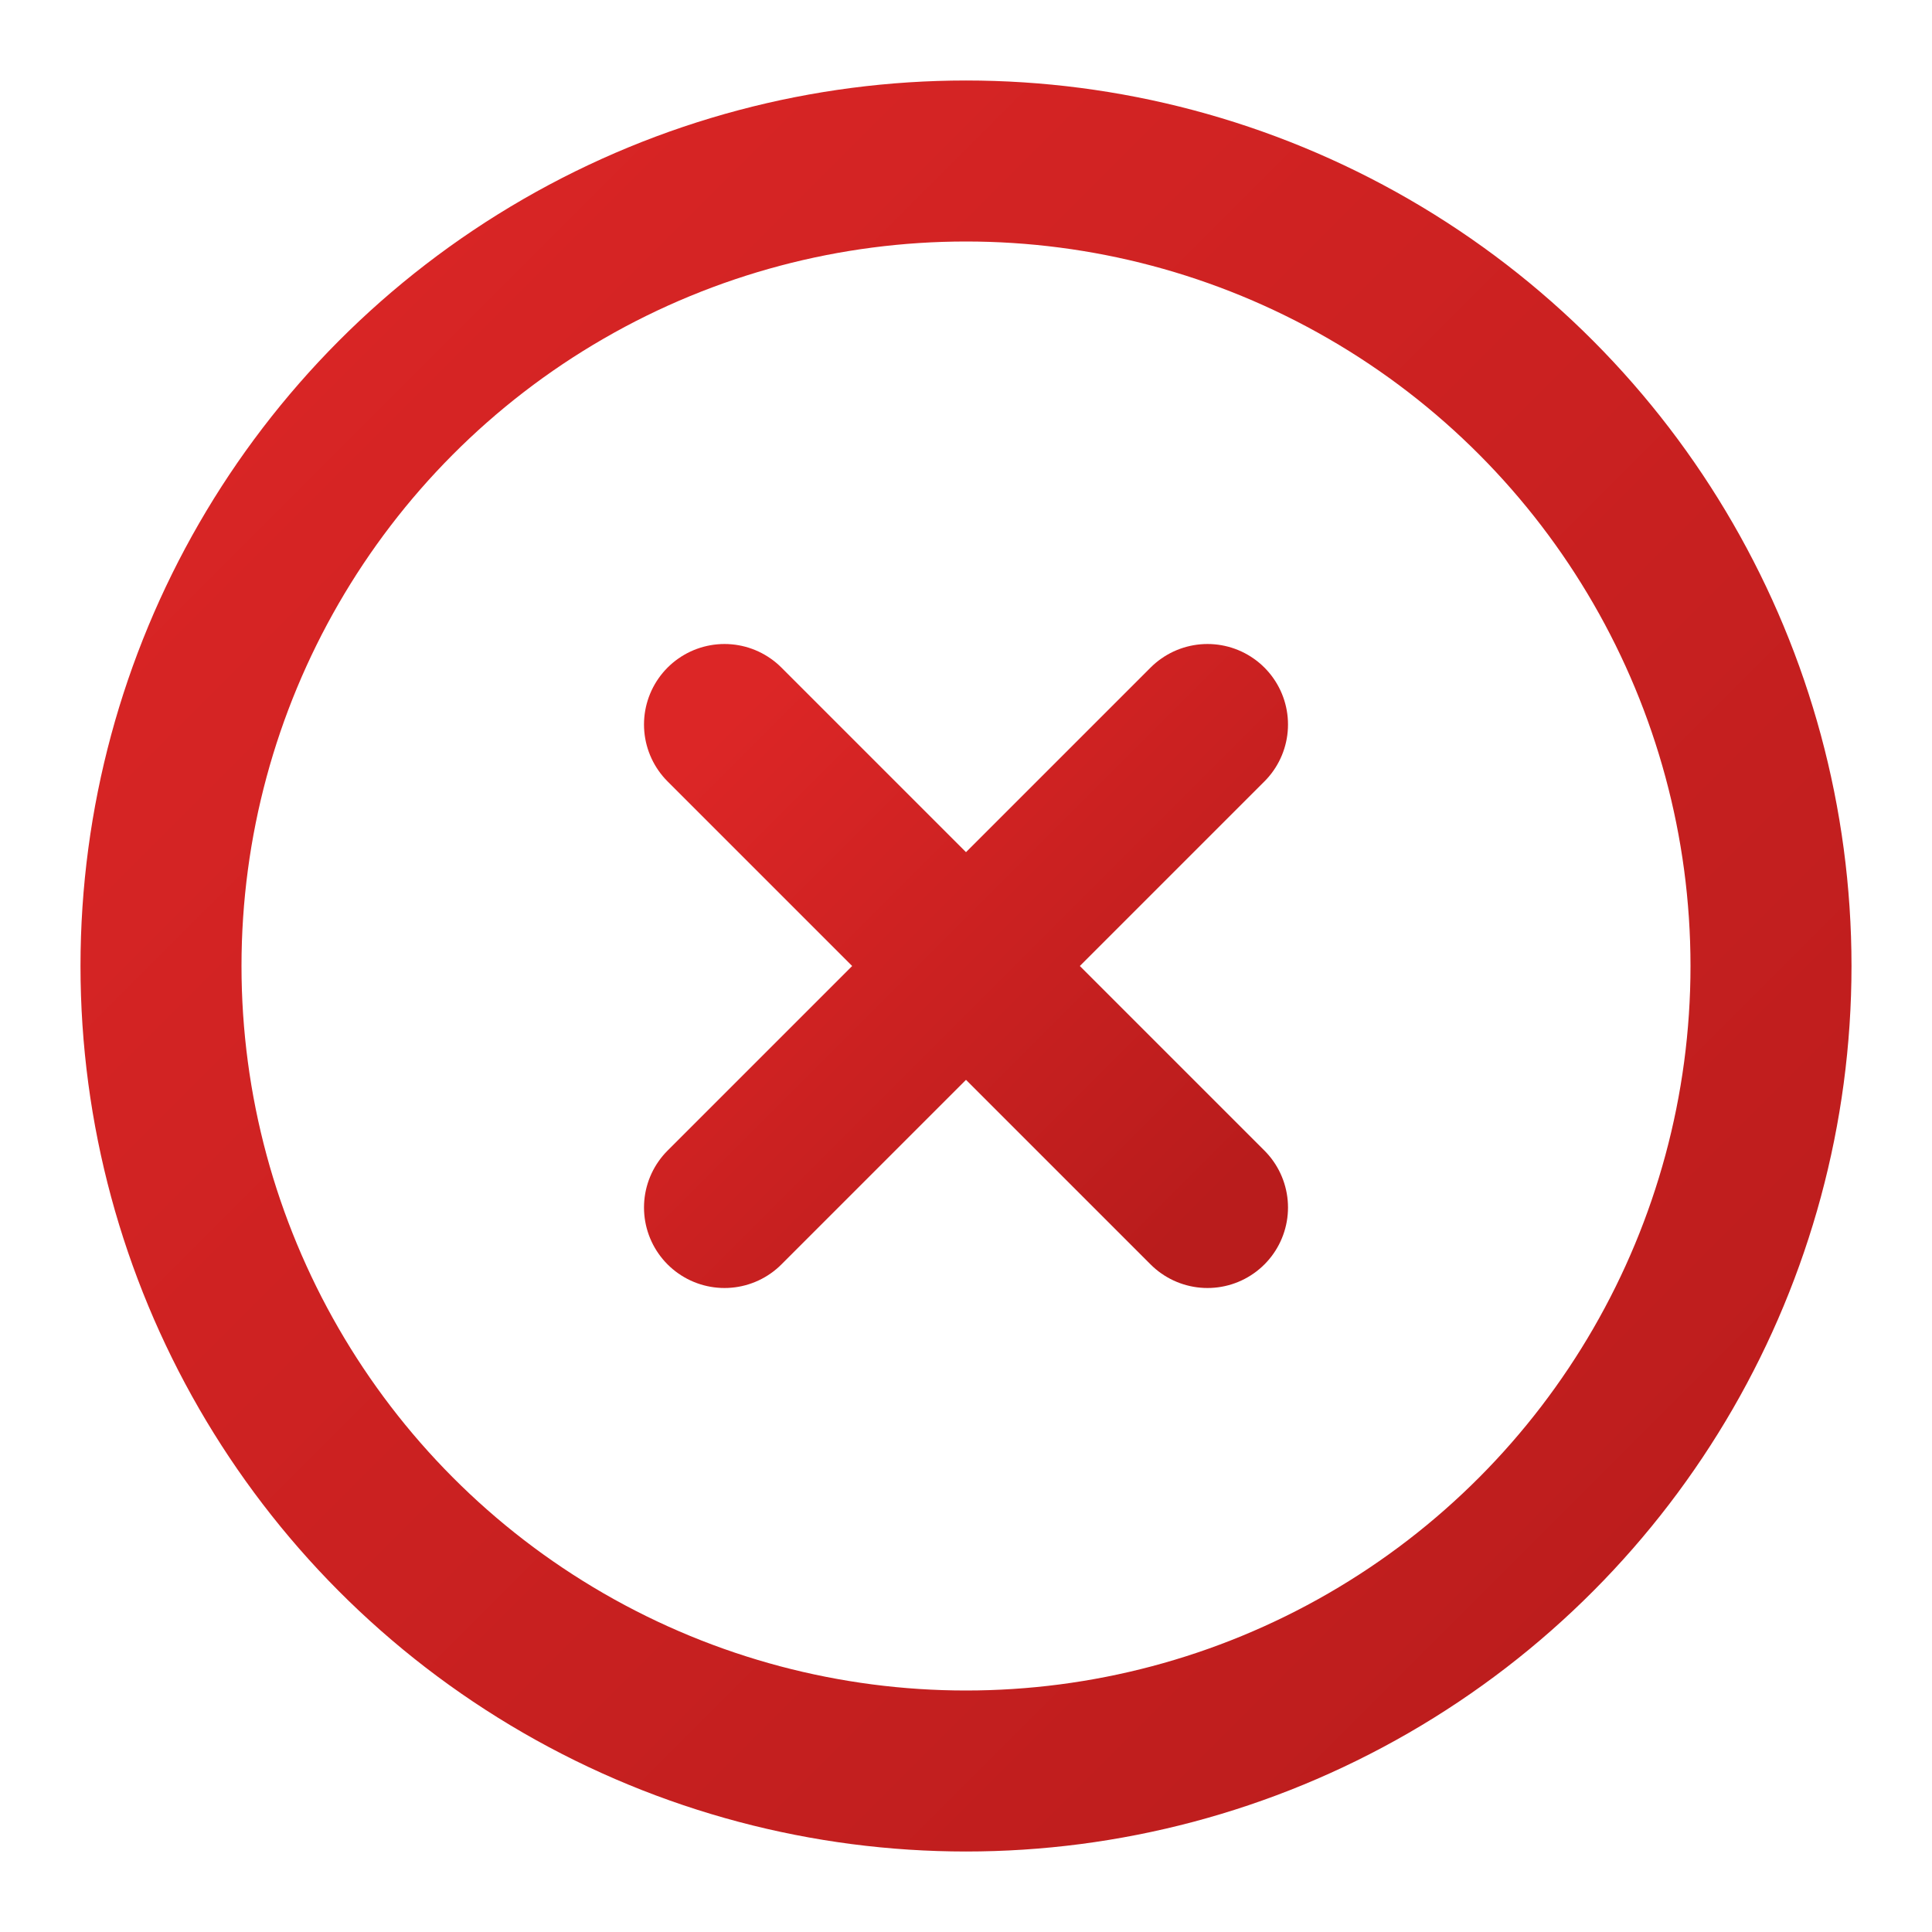 <svg width="20" height="20" viewBox="0 0 24 24" fill="none" xmlns="http://www.w3.org/2000/svg">
  <defs>
    <linearGradient id="xCircleGradient" x1="0%" y1="0%" x2="100%" y2="100%">
      <stop offset="0%" style="stop-color:#dc2626;stop-opacity:1" />
      <stop offset="100%" style="stop-color:#b91c1c;stop-opacity:1" />
    </linearGradient>
  </defs>
  <circle cx="12" cy="12" r="10" stroke="url(#xCircleGradient)" stroke-width="2"/>
  <path d="M15 9L9 15M9 9L15 15" stroke="url(#xCircleGradient)" stroke-width="2" stroke-linecap="round" stroke-linejoin="round"/>
</svg>
